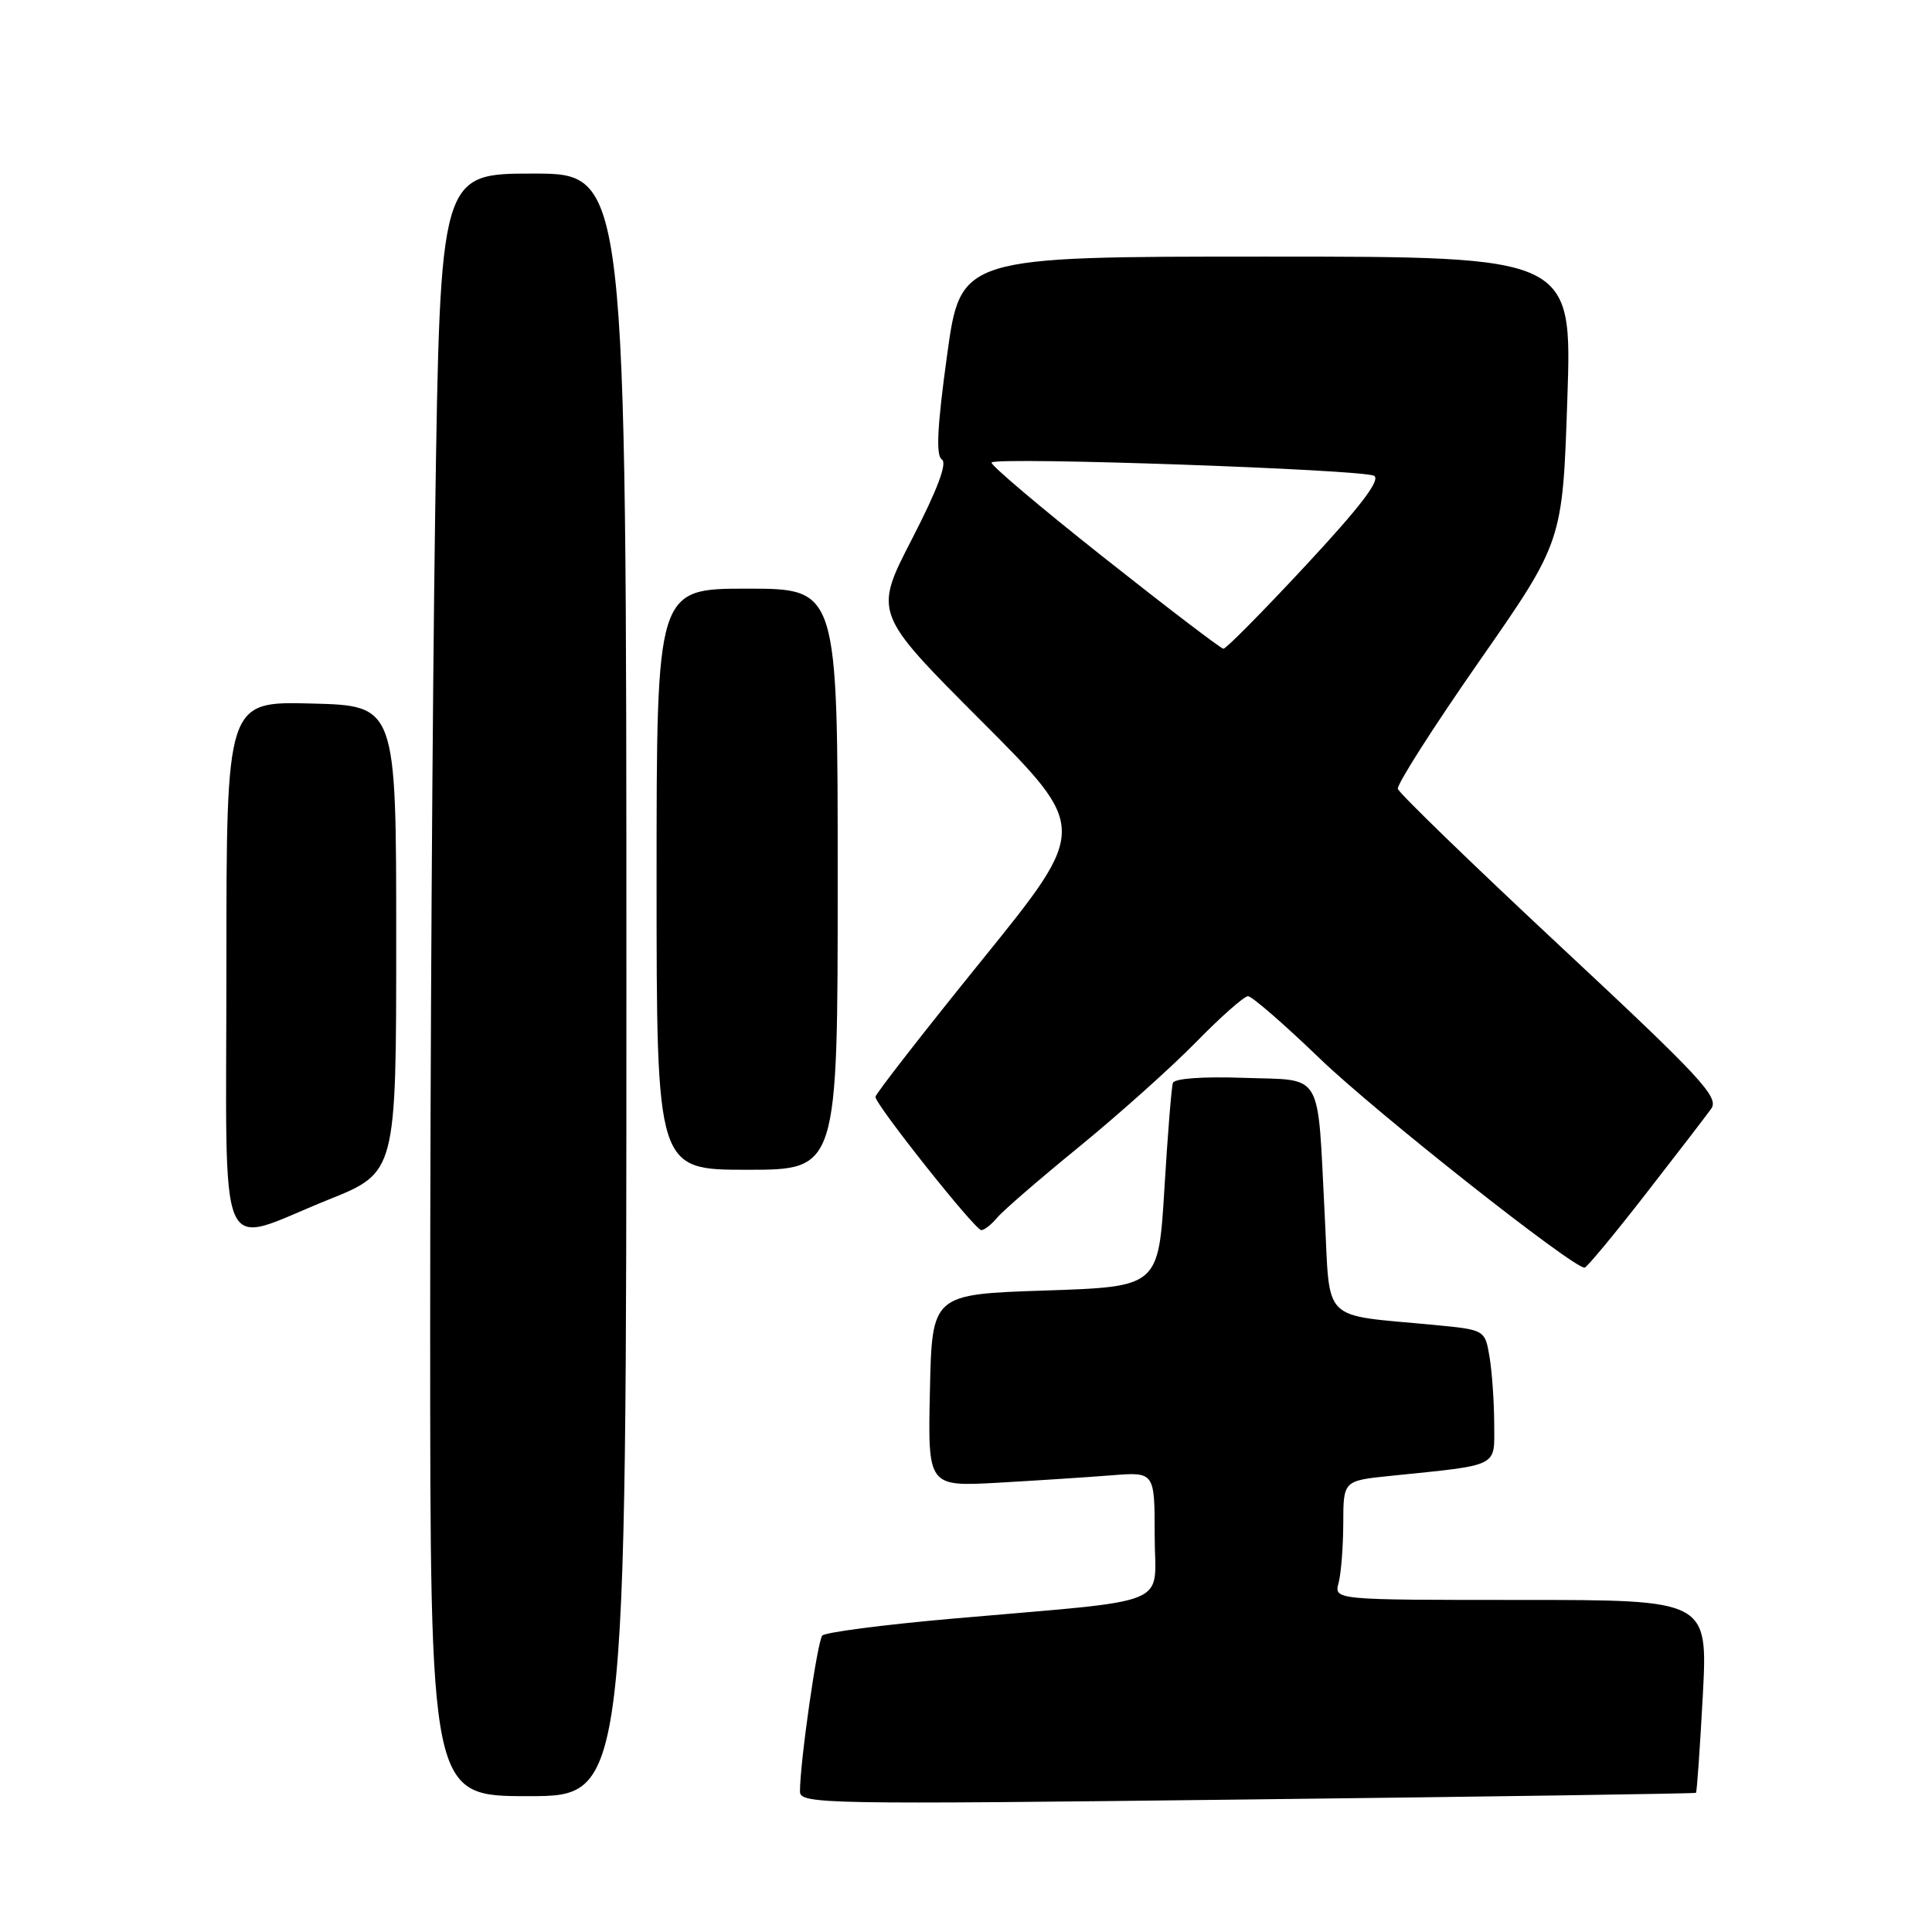 <?xml version="1.0" encoding="UTF-8" standalone="no"?>
<!DOCTYPE svg PUBLIC "-//W3C//DTD SVG 1.1//EN" "http://www.w3.org/Graphics/SVG/1.1/DTD/svg11.dtd" >
<svg xmlns="http://www.w3.org/2000/svg" xmlns:xlink="http://www.w3.org/1999/xlink" version="1.1" viewBox="0 0 256 256">
 <g >
 <path fill="currentColor"
d=" M 224.72 237.56 C 224.85 237.47 225.25 231.67 225.63 224.69 C 226.30 212.00 226.30 212.00 201.54 212.00 C 176.77 212.00 176.77 212.00 177.37 209.75 C 177.70 208.51 177.98 204.96 177.99 201.85 C 178.00 196.20 178.00 196.20 184.25 195.56 C 198.86 194.06 198.00 194.49 197.99 188.66 C 197.98 185.82 197.71 181.86 197.38 179.85 C 196.77 176.21 196.77 176.21 190.14 175.57 C 174.84 174.11 176.28 175.53 175.54 161.18 C 174.53 141.55 175.49 143.20 164.81 142.82 C 159.36 142.63 155.61 142.90 155.41 143.50 C 155.23 144.05 154.72 150.35 154.29 157.50 C 153.50 170.50 153.50 170.50 138.50 171.00 C 123.50 171.50 123.50 171.50 123.22 184.24 C 122.94 196.98 122.94 196.98 132.22 196.47 C 137.32 196.18 144.09 195.74 147.25 195.49 C 153.00 195.03 153.00 195.03 153.00 203.44 C 153.00 213.12 156.09 211.85 126.08 214.49 C 117.05 215.29 109.35 216.29 108.96 216.72 C 108.30 217.45 106.00 233.50 106.00 237.39 C 106.00 239.06 109.12 239.11 165.25 238.44 C 197.84 238.06 224.60 237.66 224.72 237.56 Z  M 83.00 130.50 C 83.00 23.00 83.00 23.00 70.66 23.00 C 58.33 23.00 58.33 23.00 57.66 68.16 C 57.30 93.00 57.00 141.38 57.00 175.66 C 57.00 238.00 57.00 238.00 70.00 238.00 C 83.00 238.00 83.00 238.00 83.00 130.50 Z  M 218.00 158.29 C 222.12 152.99 226.06 147.87 226.74 146.92 C 227.83 145.40 225.46 142.84 206.74 125.38 C 195.06 114.48 185.38 105.10 185.22 104.53 C 185.07 103.96 189.92 96.36 196.00 87.63 C 207.05 71.78 207.05 71.78 207.68 52.89 C 208.32 34.00 208.32 34.00 167.80 34.00 C 127.29 34.00 127.29 34.00 125.49 47.09 C 124.18 56.58 124.00 60.38 124.80 60.88 C 125.55 61.34 124.22 64.86 120.85 71.41 C 115.77 81.25 115.77 81.25 130.01 95.51 C 144.24 109.76 144.24 109.76 130.12 127.21 C 122.35 136.81 116.00 144.97 116.00 145.34 C 116.00 146.38 129.20 163.00 130.03 163.00 C 130.43 163.00 131.37 162.26 132.13 161.35 C 132.88 160.44 137.77 156.21 143.00 151.95 C 148.22 147.68 155.19 141.45 158.47 138.10 C 161.75 134.74 164.86 132.00 165.37 132.00 C 165.88 132.00 170.17 135.72 174.90 140.28 C 182.35 147.45 208.46 168.06 209.97 167.97 C 210.26 167.95 213.88 163.59 218.00 158.29 Z  M 43.50 158.97 C 52.50 155.36 52.50 155.36 52.50 124.43 C 52.50 93.50 52.50 93.50 41.25 93.22 C 30.00 92.93 30.00 92.93 30.00 127.91 C 30.00 168.53 28.47 165.01 43.50 158.97 Z  M 111.00 116.50 C 111.00 78.00 111.00 78.00 99.00 78.00 C 87.00 78.00 87.00 78.00 87.00 116.50 C 87.00 155.00 87.00 155.00 99.00 155.00 C 111.00 155.00 111.00 155.00 111.00 116.50 Z  M 146.21 73.83 C 137.81 67.18 131.13 61.53 131.39 61.28 C 132.15 60.51 180.73 62.21 182.08 63.05 C 182.96 63.60 180.24 67.16 173.03 74.91 C 167.36 81.01 162.45 85.98 162.11 85.96 C 161.78 85.95 154.62 80.49 146.21 73.83 Z "/>
</g>
</svg>